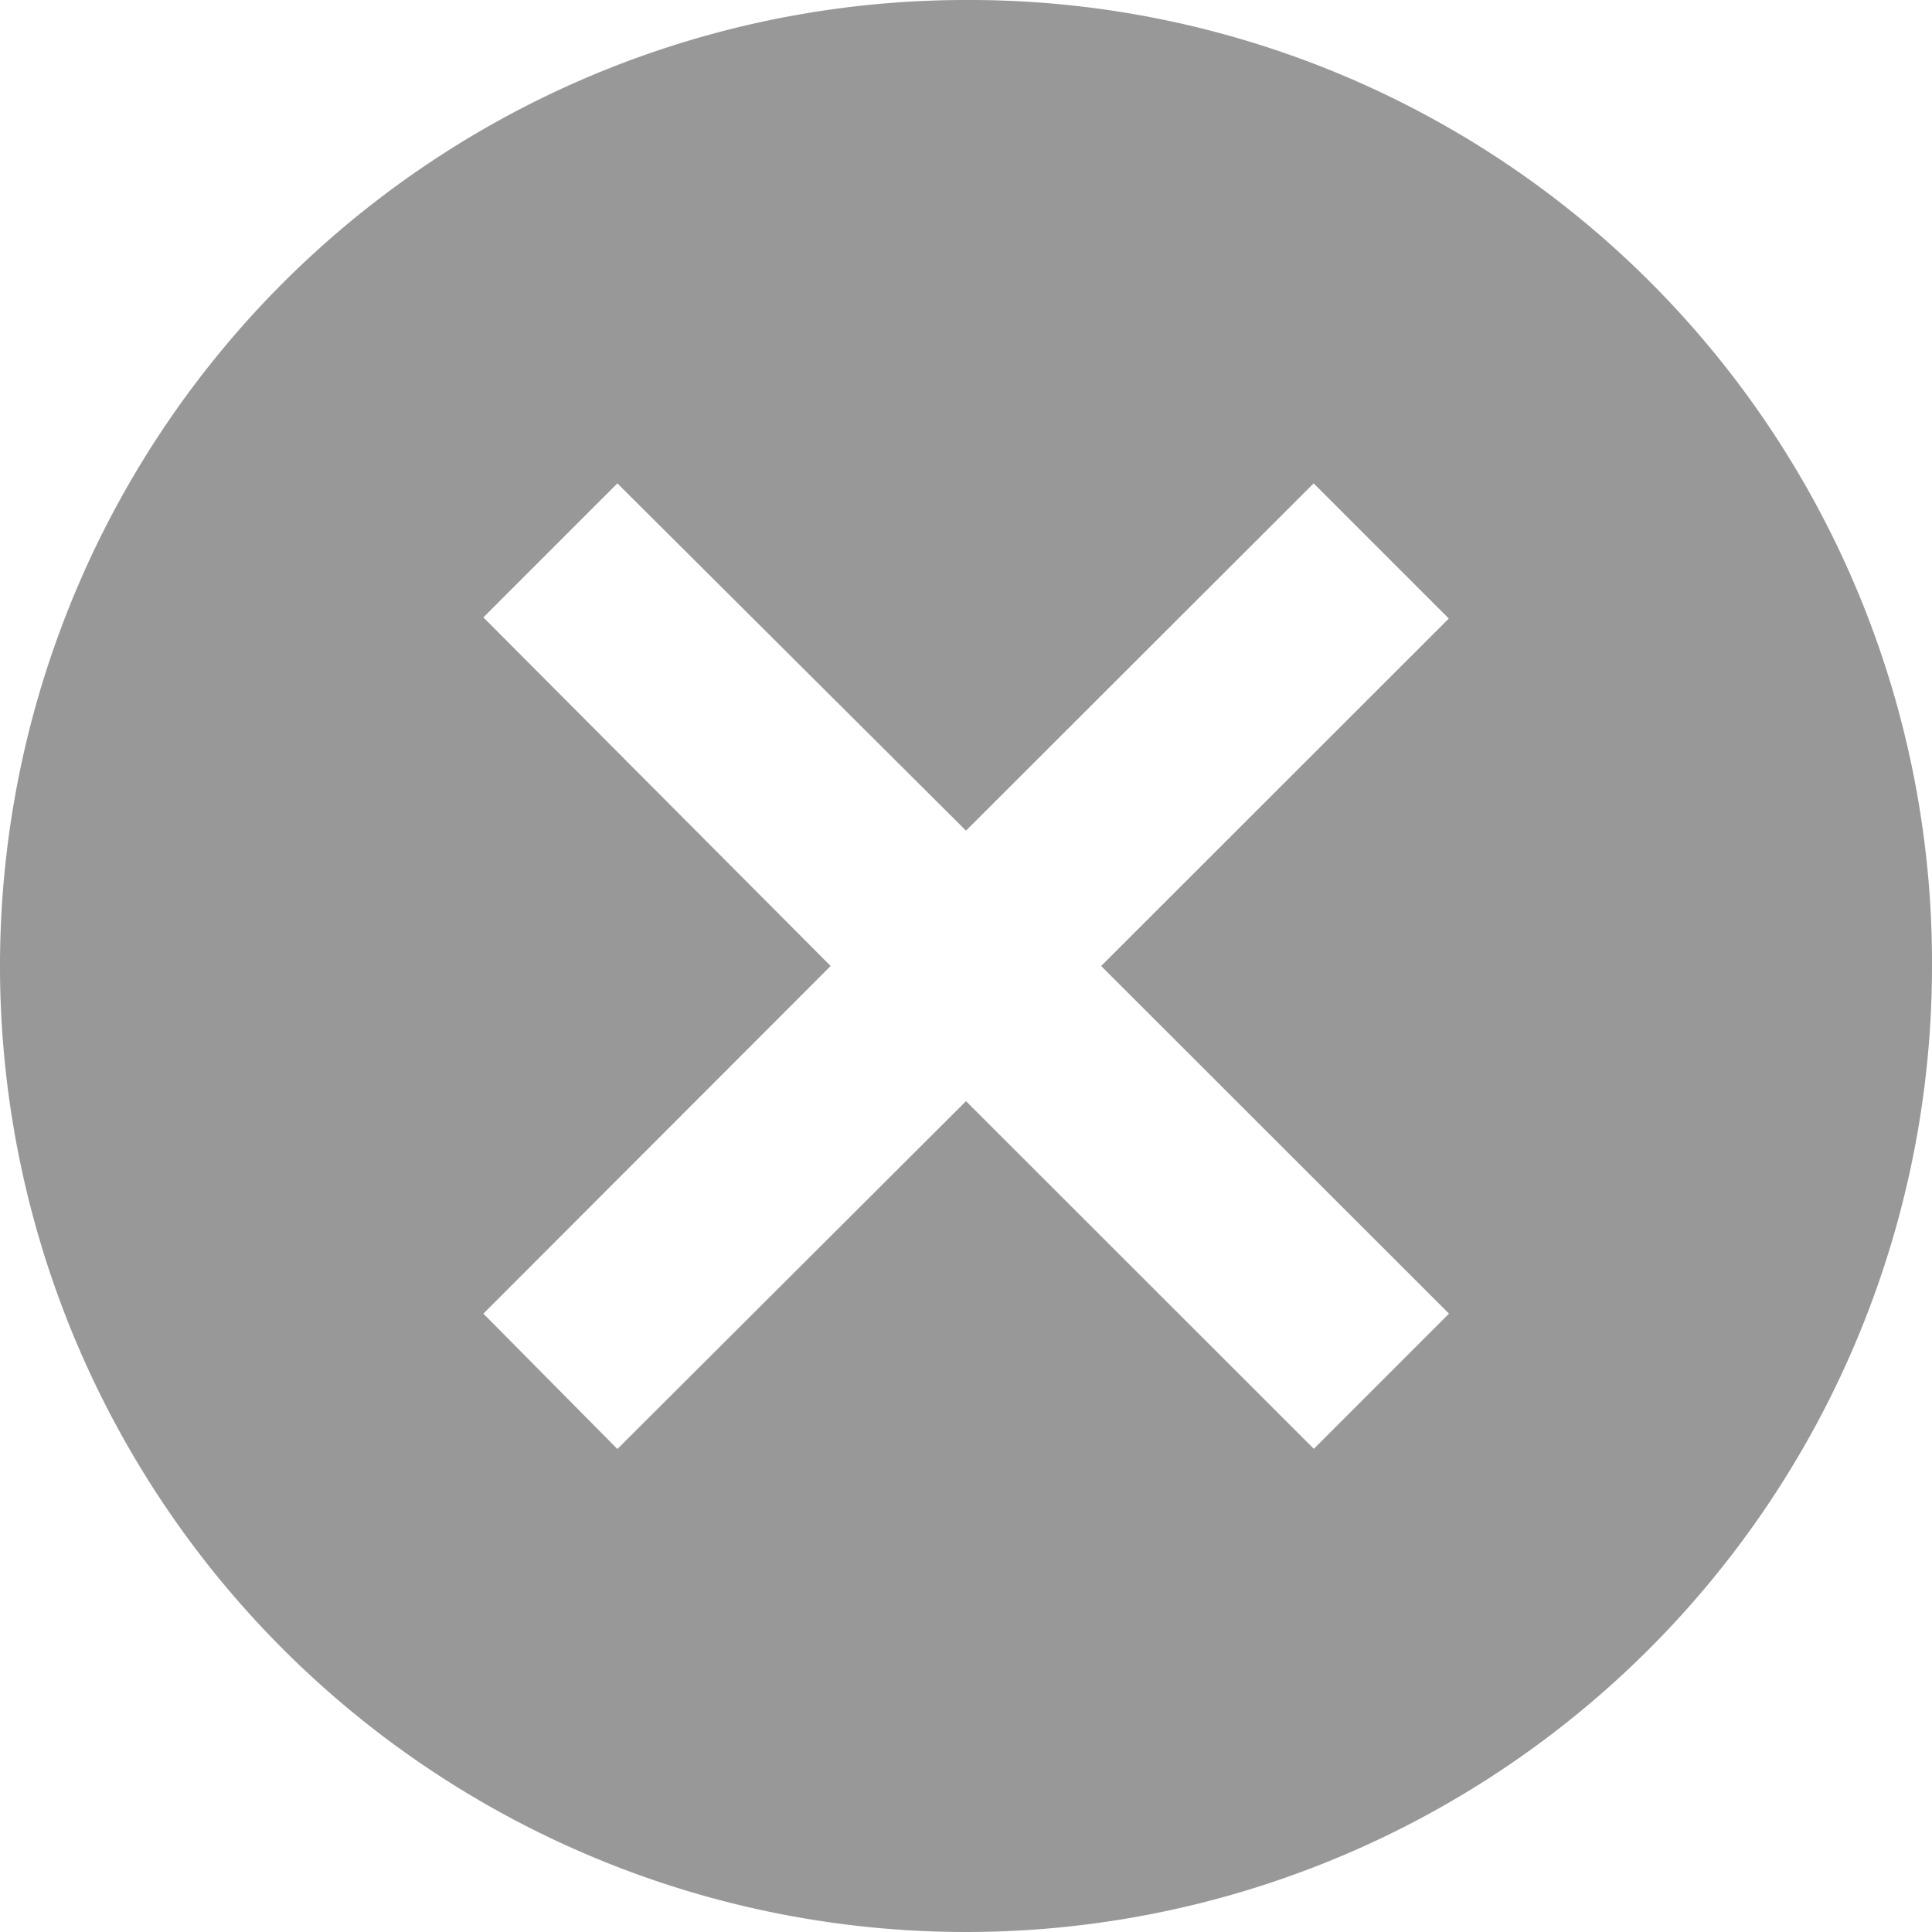 <svg xmlns="http://www.w3.org/2000/svg" width="10.092" height="10.092" viewBox="0 0 10.092 10.092">
  <path id="Icon_ionic-md-close-circle" data-name="Icon ionic-md-close-circle" d="M8.421,3.375a5.046,5.046,0,1,0,5.046,5.046A5.028,5.028,0,0,0,8.421,3.375Zm2.523,6.862-.706.706L8.421,9.127,6.6,10.944,5.9,10.237,7.714,8.421,5.9,6.6,6.6,5.9,8.421,7.714,10.237,5.9l.706.706L9.127,8.421Z" transform="translate(-3.375 -3.375)" fill="#989898"/>
</svg>
